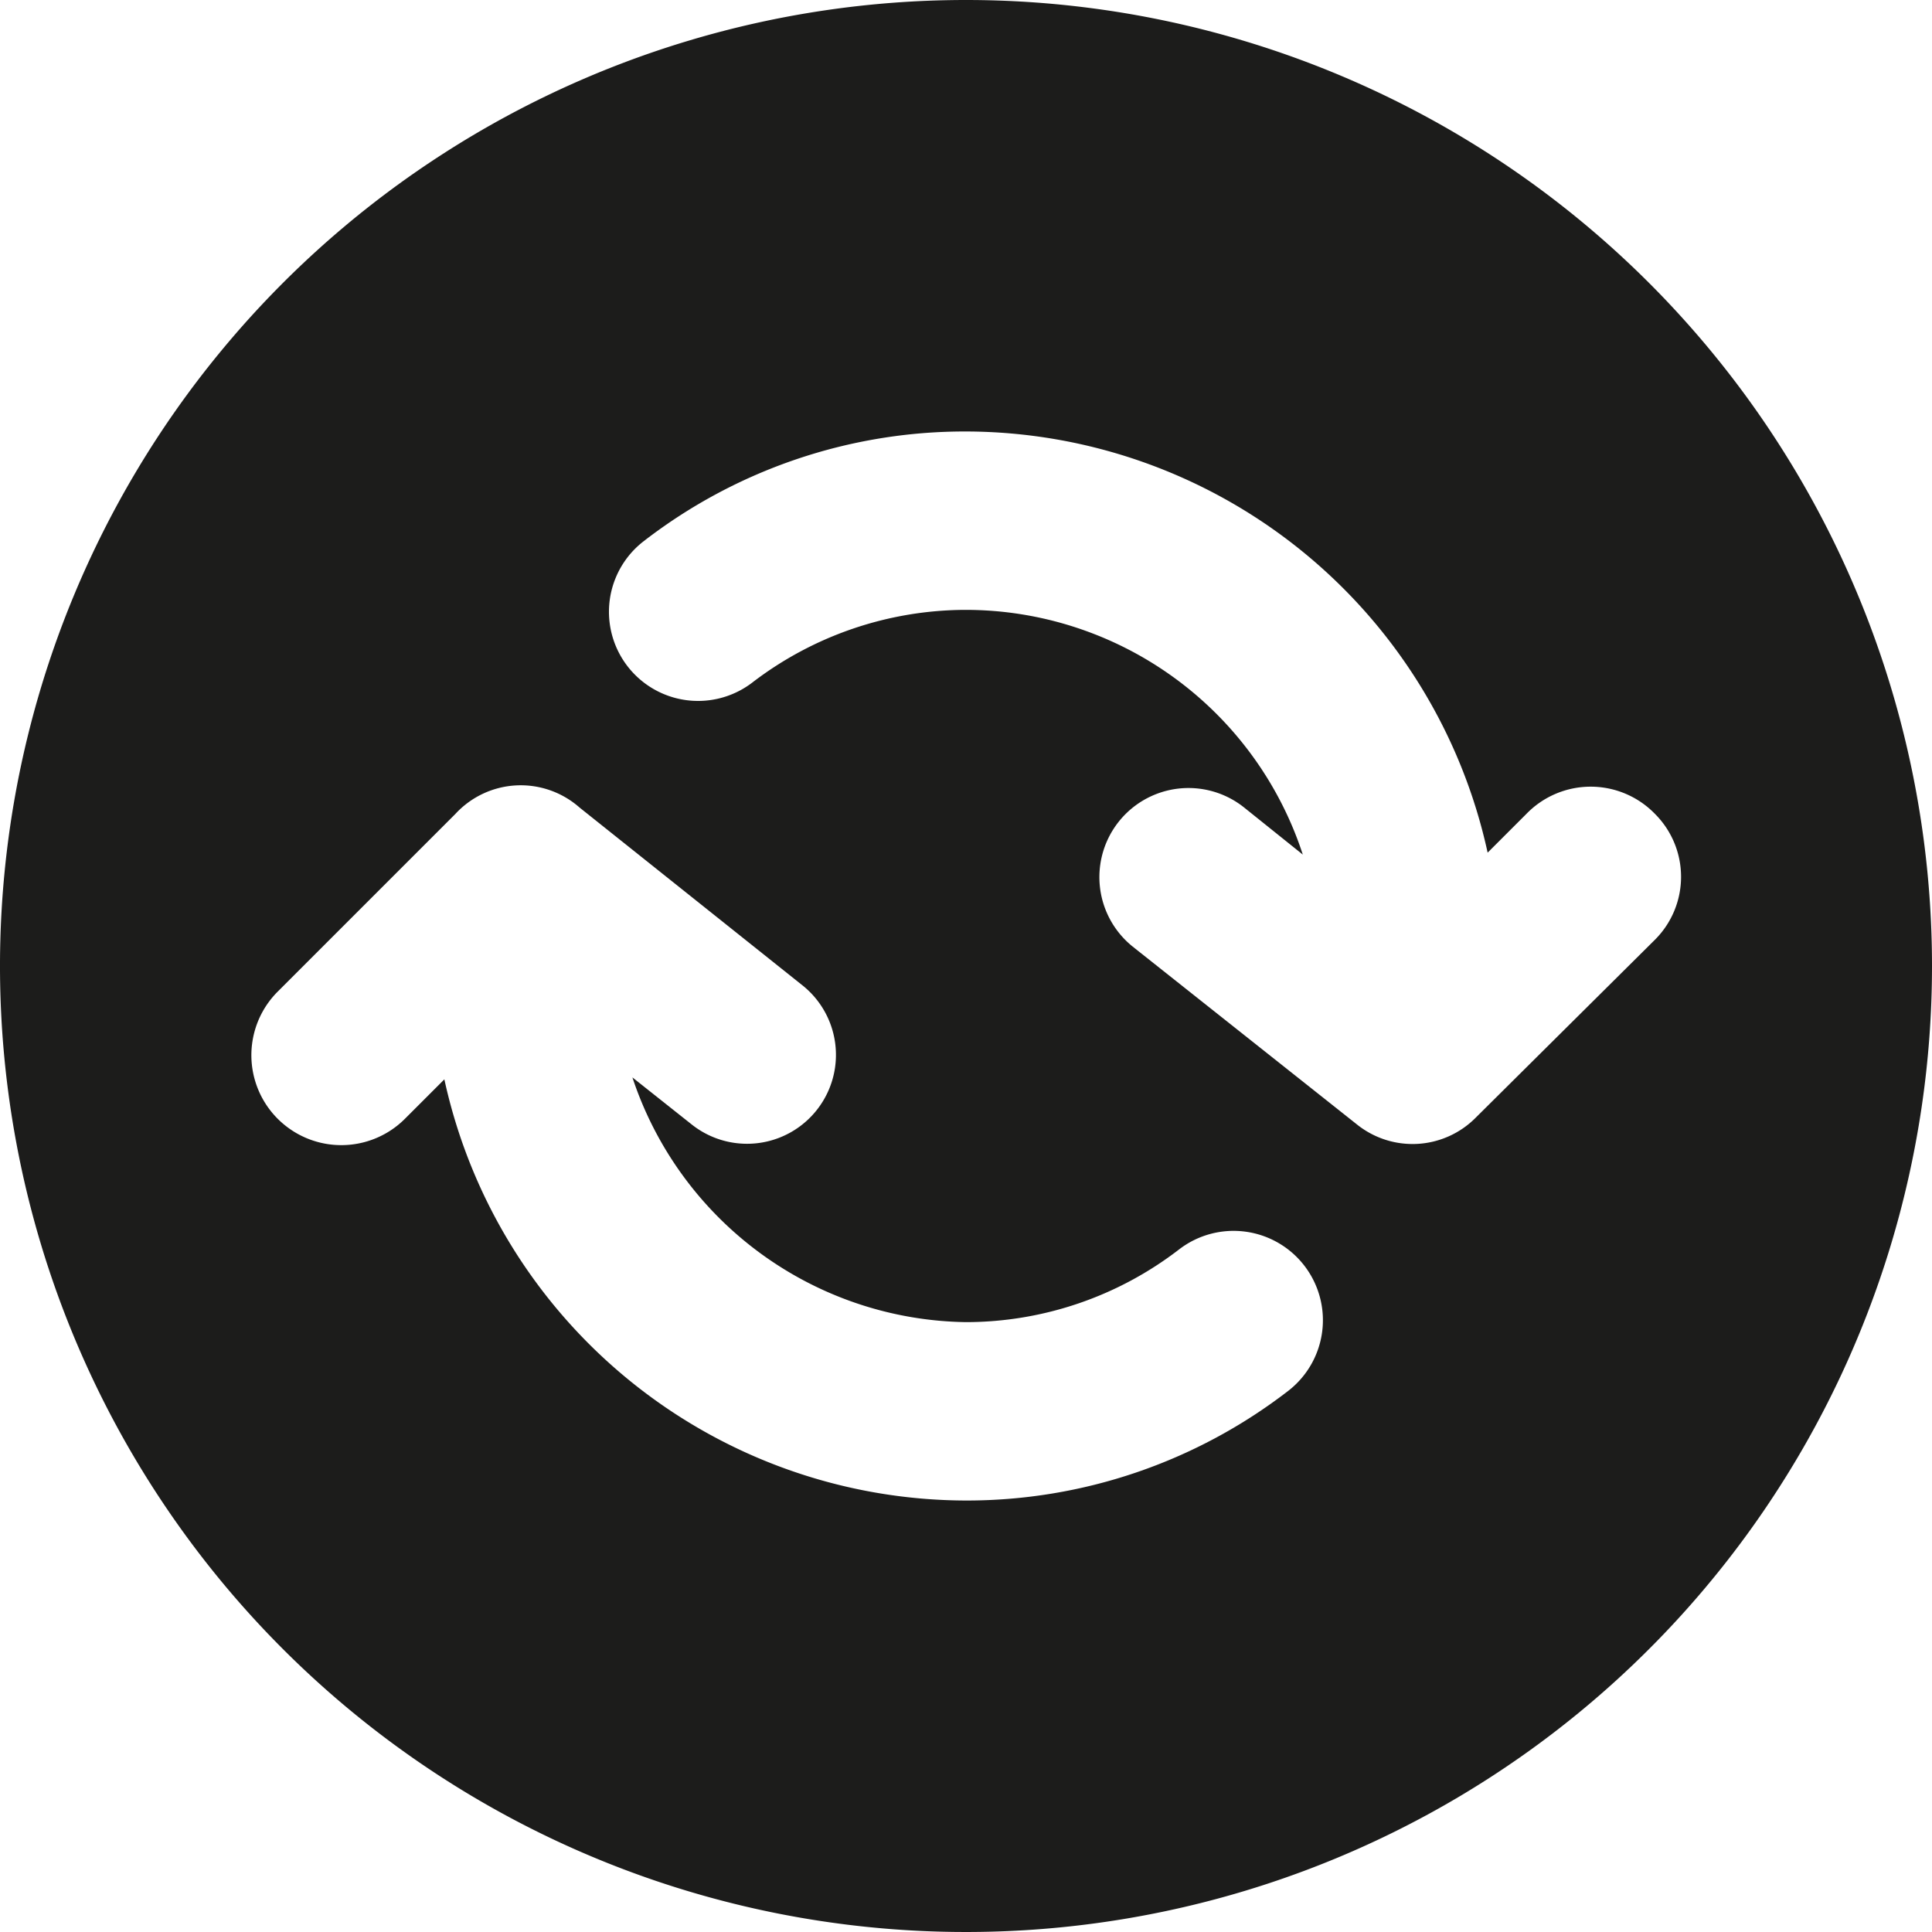 <svg id="Layer_1" data-name="Layer 1" xmlns="http://www.w3.org/2000/svg" viewBox="0 0 30 30"><defs><style>.cls-1{fill:#1c1c1b;}</style></defs><path class="cls-1" d="M15,0A15,15,0,1,0,30,15,15,15,0,0,0,15,0Zm5,21.6a8.17,8.17,0,0,1-5,1.7,8.31,8.31,0,0,1-8.1-6.54l-.6.6a1.38,1.38,0,0,1-2-1.95l2.77-2.77A1.38,1.38,0,0,1,9,12.54l3.46,2.76h0a1.38,1.38,0,1,1-1.72,2.16l-.92-.73A5.54,5.54,0,0,0,15,20.53a5.43,5.43,0,0,0,3.31-1.13A1.38,1.38,0,1,1,20,21.6Zm2.91-4.24a1.38,1.38,0,0,1-1.84.1L17.59,14.7h0a1.38,1.38,0,0,1,1.73-2.16l.91.73A5.51,5.51,0,0,0,15,9.47a5.46,5.46,0,0,0-3.32,1.13A1.38,1.38,0,1,1,10,8.4a8.15,8.15,0,0,1,5-1.7,8.31,8.31,0,0,1,8.1,6.54l.6-.6h0a1.39,1.39,0,0,1,2,0h0a1.38,1.38,0,0,1,0,1.95Z" transform="translate(0 0)"/></svg>
